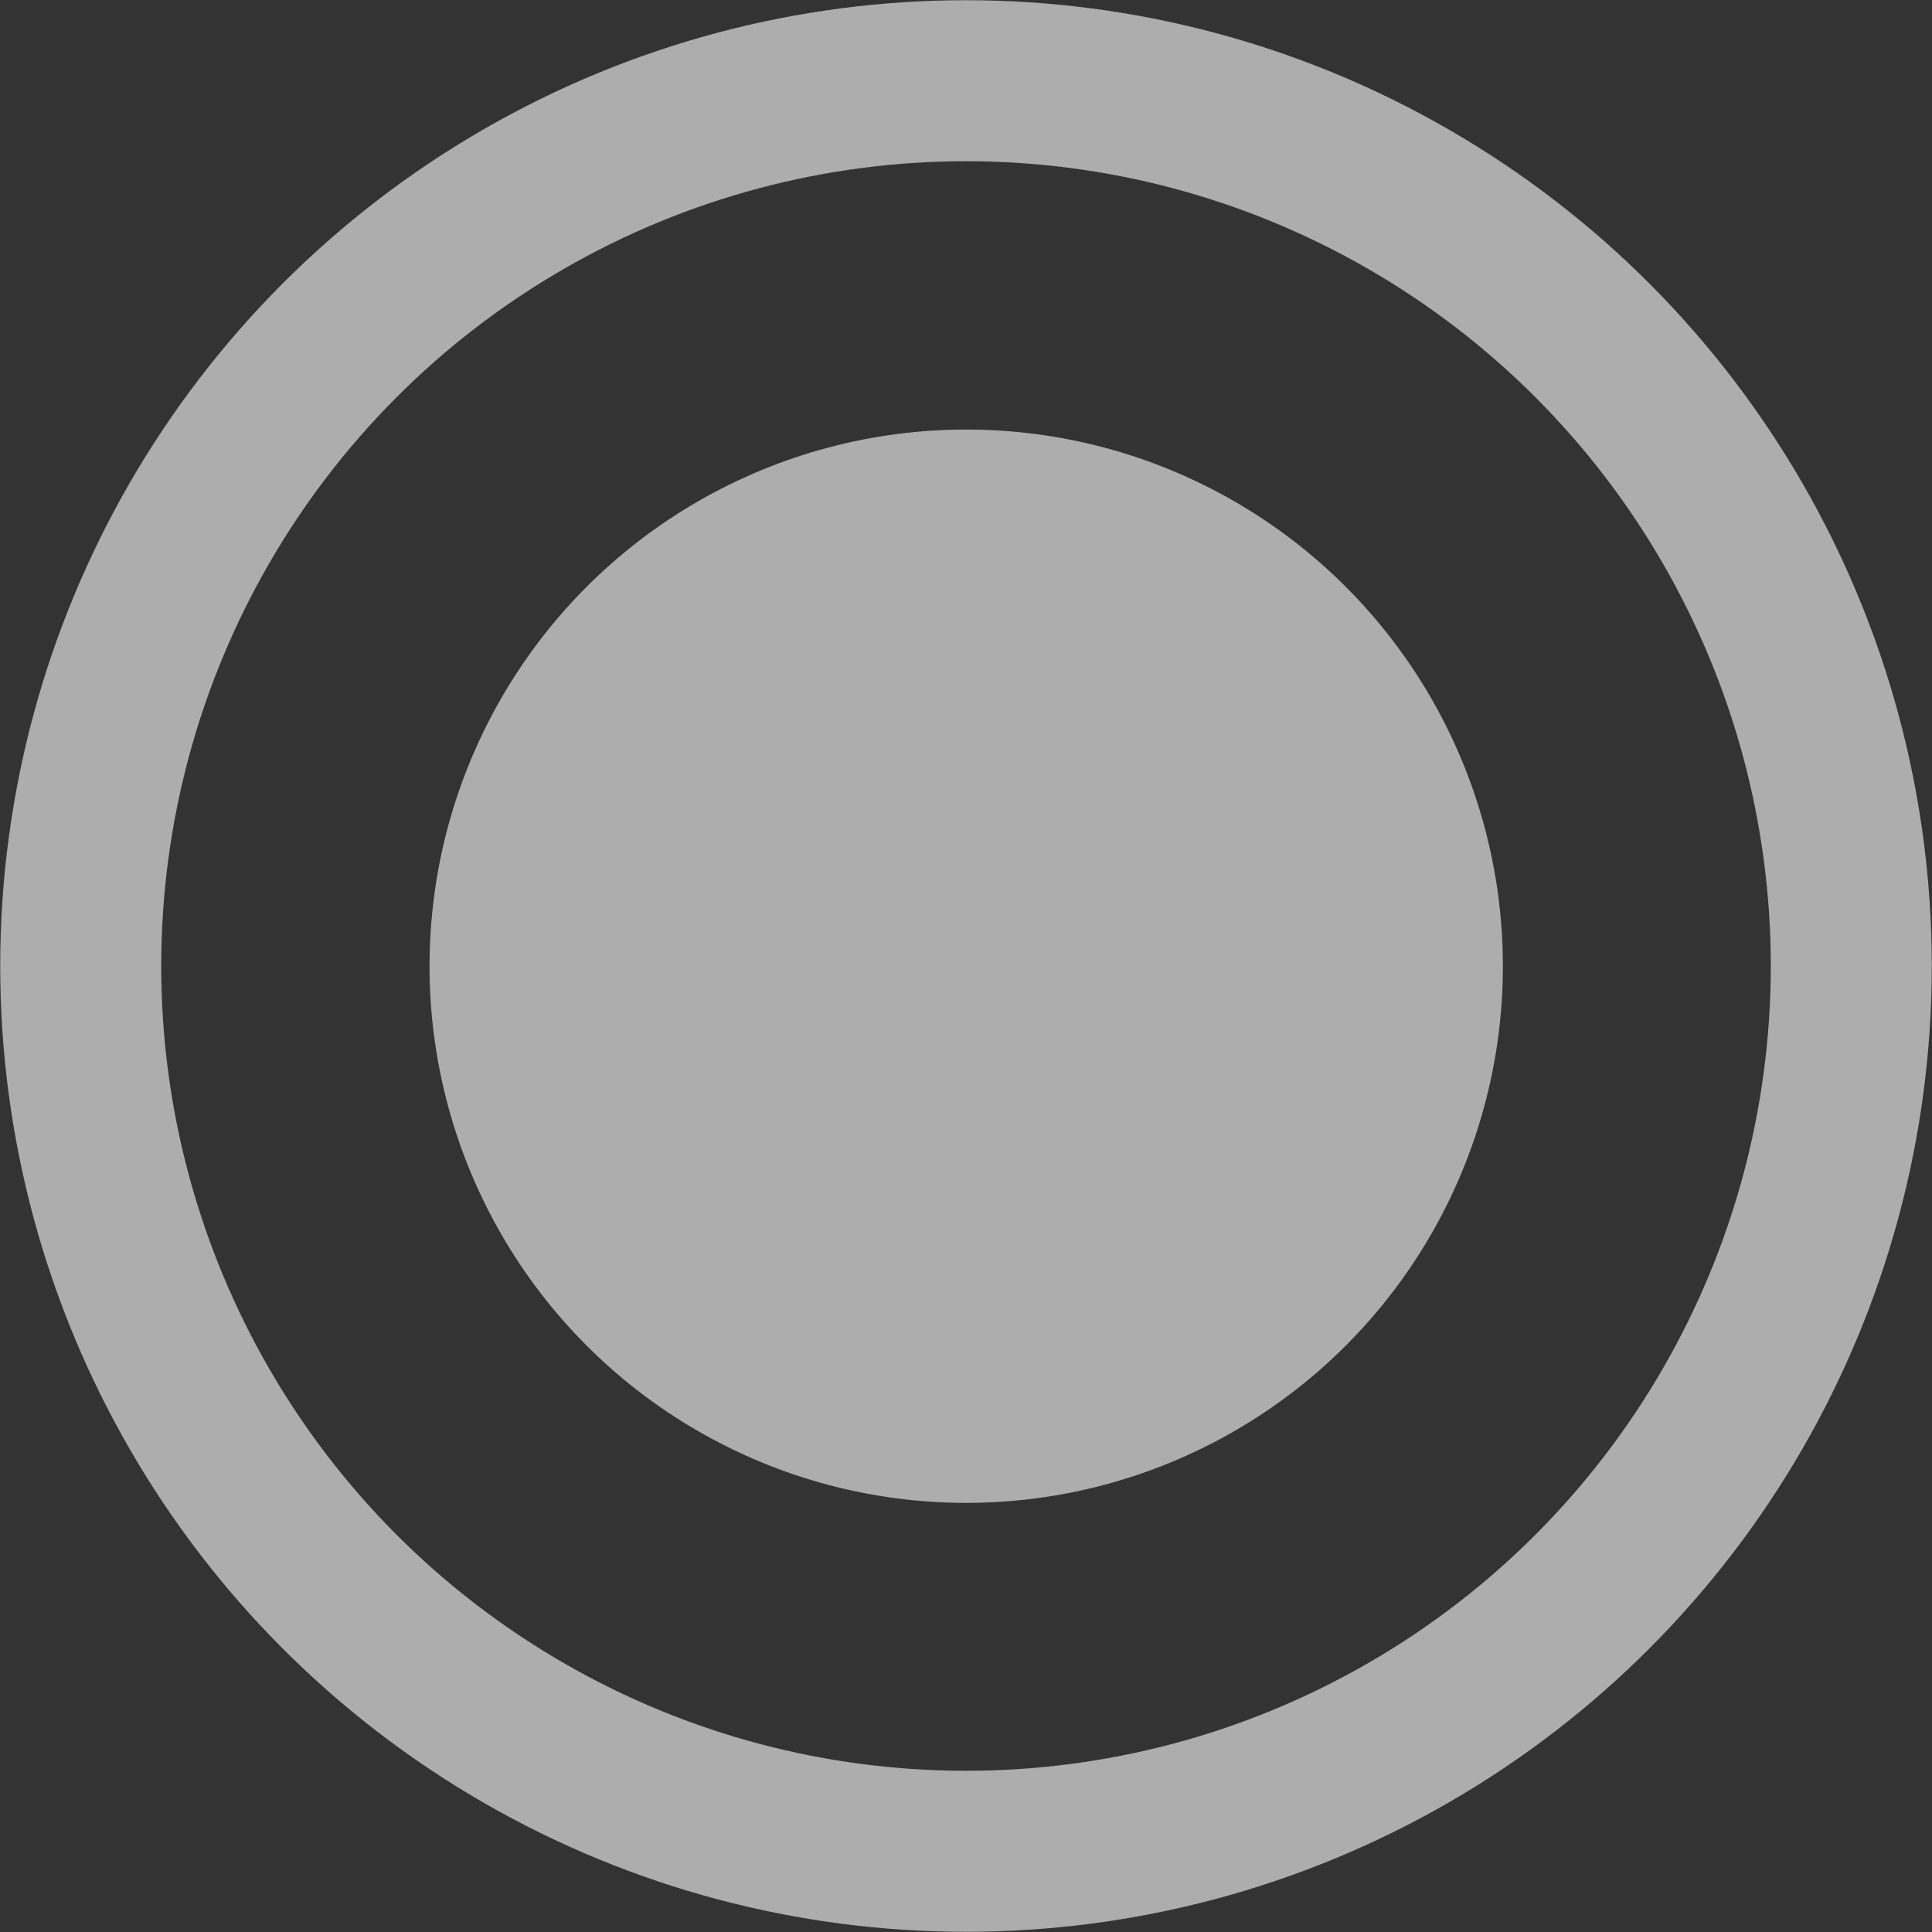 <svg width="18" height="18" viewBox="0 0 18 18" fill="none" xmlns="http://www.w3.org/2000/svg">
<rect x="0" y="0" width="18" height="18" fill="#333333" stroke="none"/>
<circle cx="9" cy="9" r="8.248" stroke="white" stroke-opacity="0.6" stroke-width="1.5"/>
<circle cx="9.002" cy="9.002" r="5" fill="white" fill-opacity="0.6"/>
</svg>
